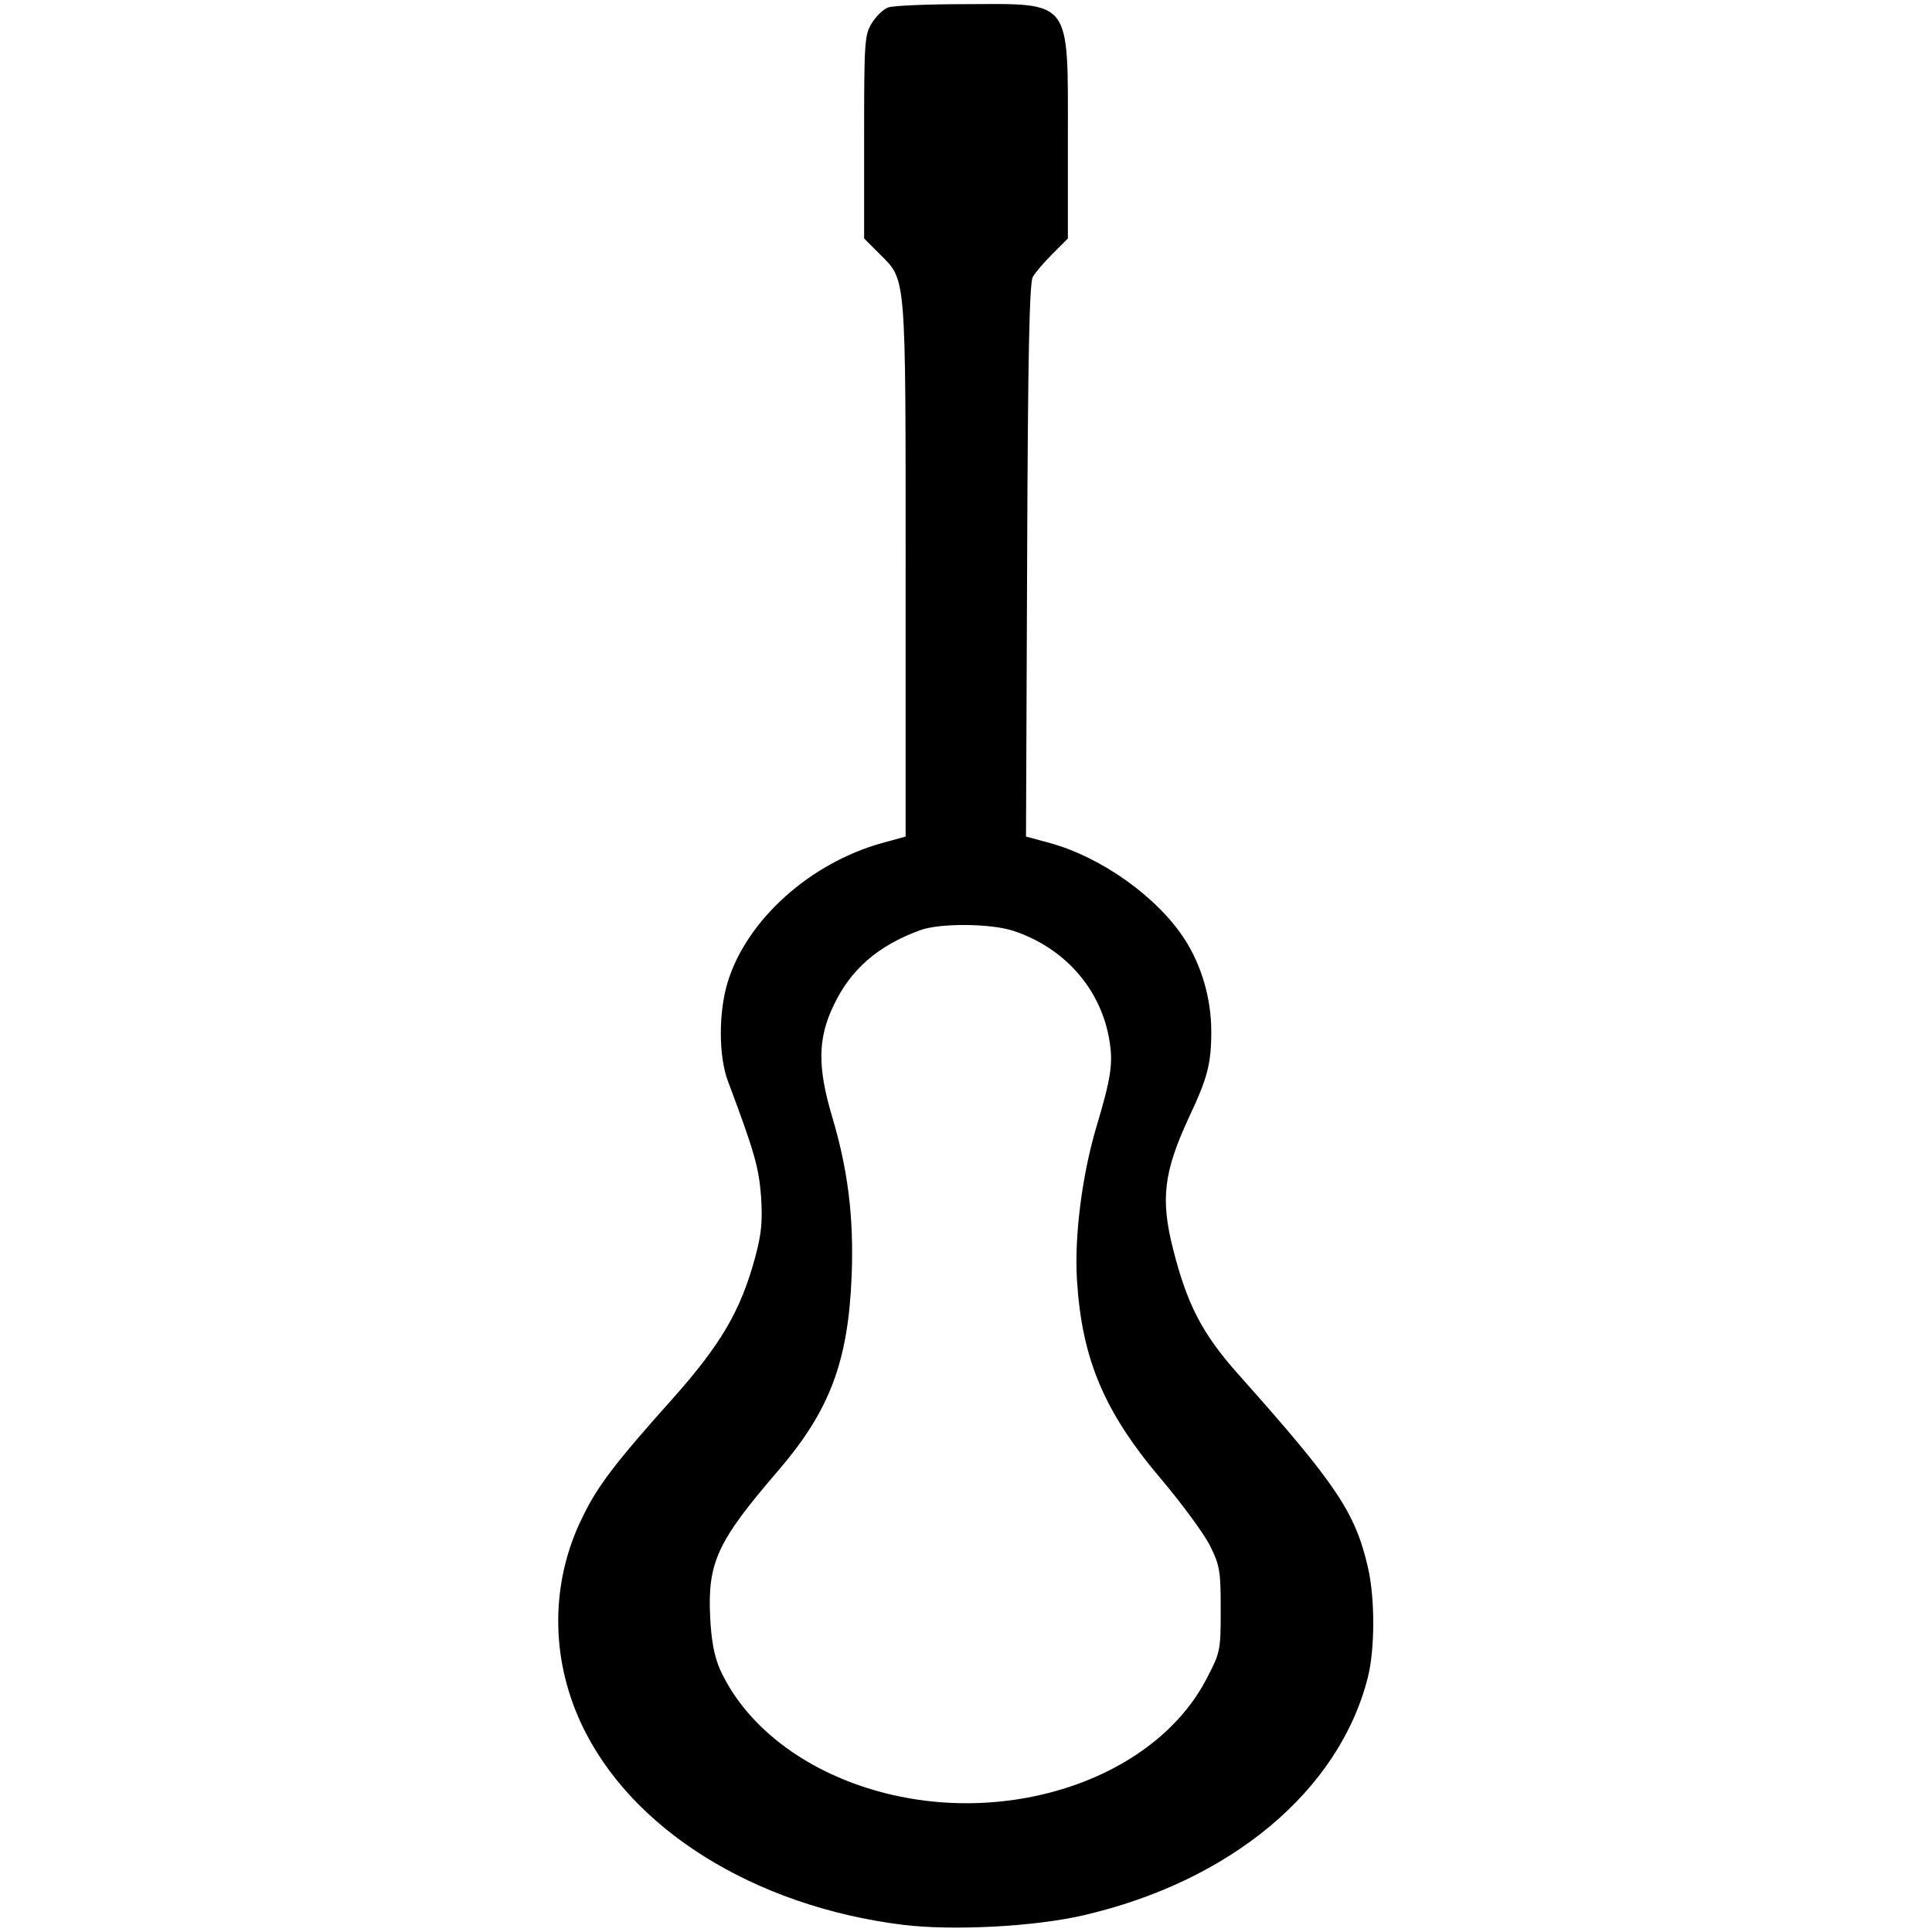 <?xml version="1.0" standalone="no"?>
<!DOCTYPE svg PUBLIC "-//W3C//DTD SVG 20010904//EN"
 "http://www.w3.org/TR/2001/REC-SVG-20010904/DTD/svg10.dtd">
<svg version="1.0" xmlns="http://www.w3.org/2000/svg"
 width="512pt" height="512pt" viewBox="0 0 512 512"
 preserveAspectRatio="xMidYMid meet">

<g transform="translate(0,512) scale(0.1,-0.1)"
fill="#000000" stroke="none">
<path d="M2353 5100 c-13 -5 -32 -24 -43 -42 -19 -31 -20 -51 -20 -302 l0
-268 42 -42 c70 -70 68 -46 68 -836 l0 -707 -62 -17 c-191 -53 -358 -203 -409
-367 -25 -80 -25 -197 0 -264 71 -189 82 -229 88 -307 4 -67 1 -98 -16 -161
-38 -140 -90 -229 -217 -372 -154 -172 -201 -234 -240 -315 -85 -171 -86 -371
-4 -547 130 -280 459 -485 853 -534 132 -16 347 -5 477 25 391 90 679 330 755
631 19 75 19 211 0 292 -34 146 -83 219 -346 514 -93 105 -133 182 -170 328
-34 133 -25 205 41 348 50 106 60 143 60 230 0 85 -25 173 -70 243 -72 112
-220 218 -358 256 l-63 17 3 731 c2 543 6 736 15 752 6 11 30 39 52 61 l41 41
0 266 c0 372 12 356 -272 355 -101 0 -193 -4 -205 -9z m333 -2447 c136 -45
232 -155 254 -290 10 -61 5 -97 -34 -228 -38 -127 -59 -289 -52 -406 13 -211
72 -351 225 -531 54 -64 112 -143 128 -175 26 -53 28 -67 28 -169 0 -106 -1
-113 -35 -178 -138 -274 -545 -407 -900 -295 -185 58 -328 174 -392 315 -15
35 -23 75 -26 139 -7 144 19 200 178 385 139 161 188 291 197 520 6 155 -10
282 -53 425 -37 126 -37 202 4 288 45 97 118 161 231 202 52 19 187 18 247 -2z"/>
</g>
</svg>
